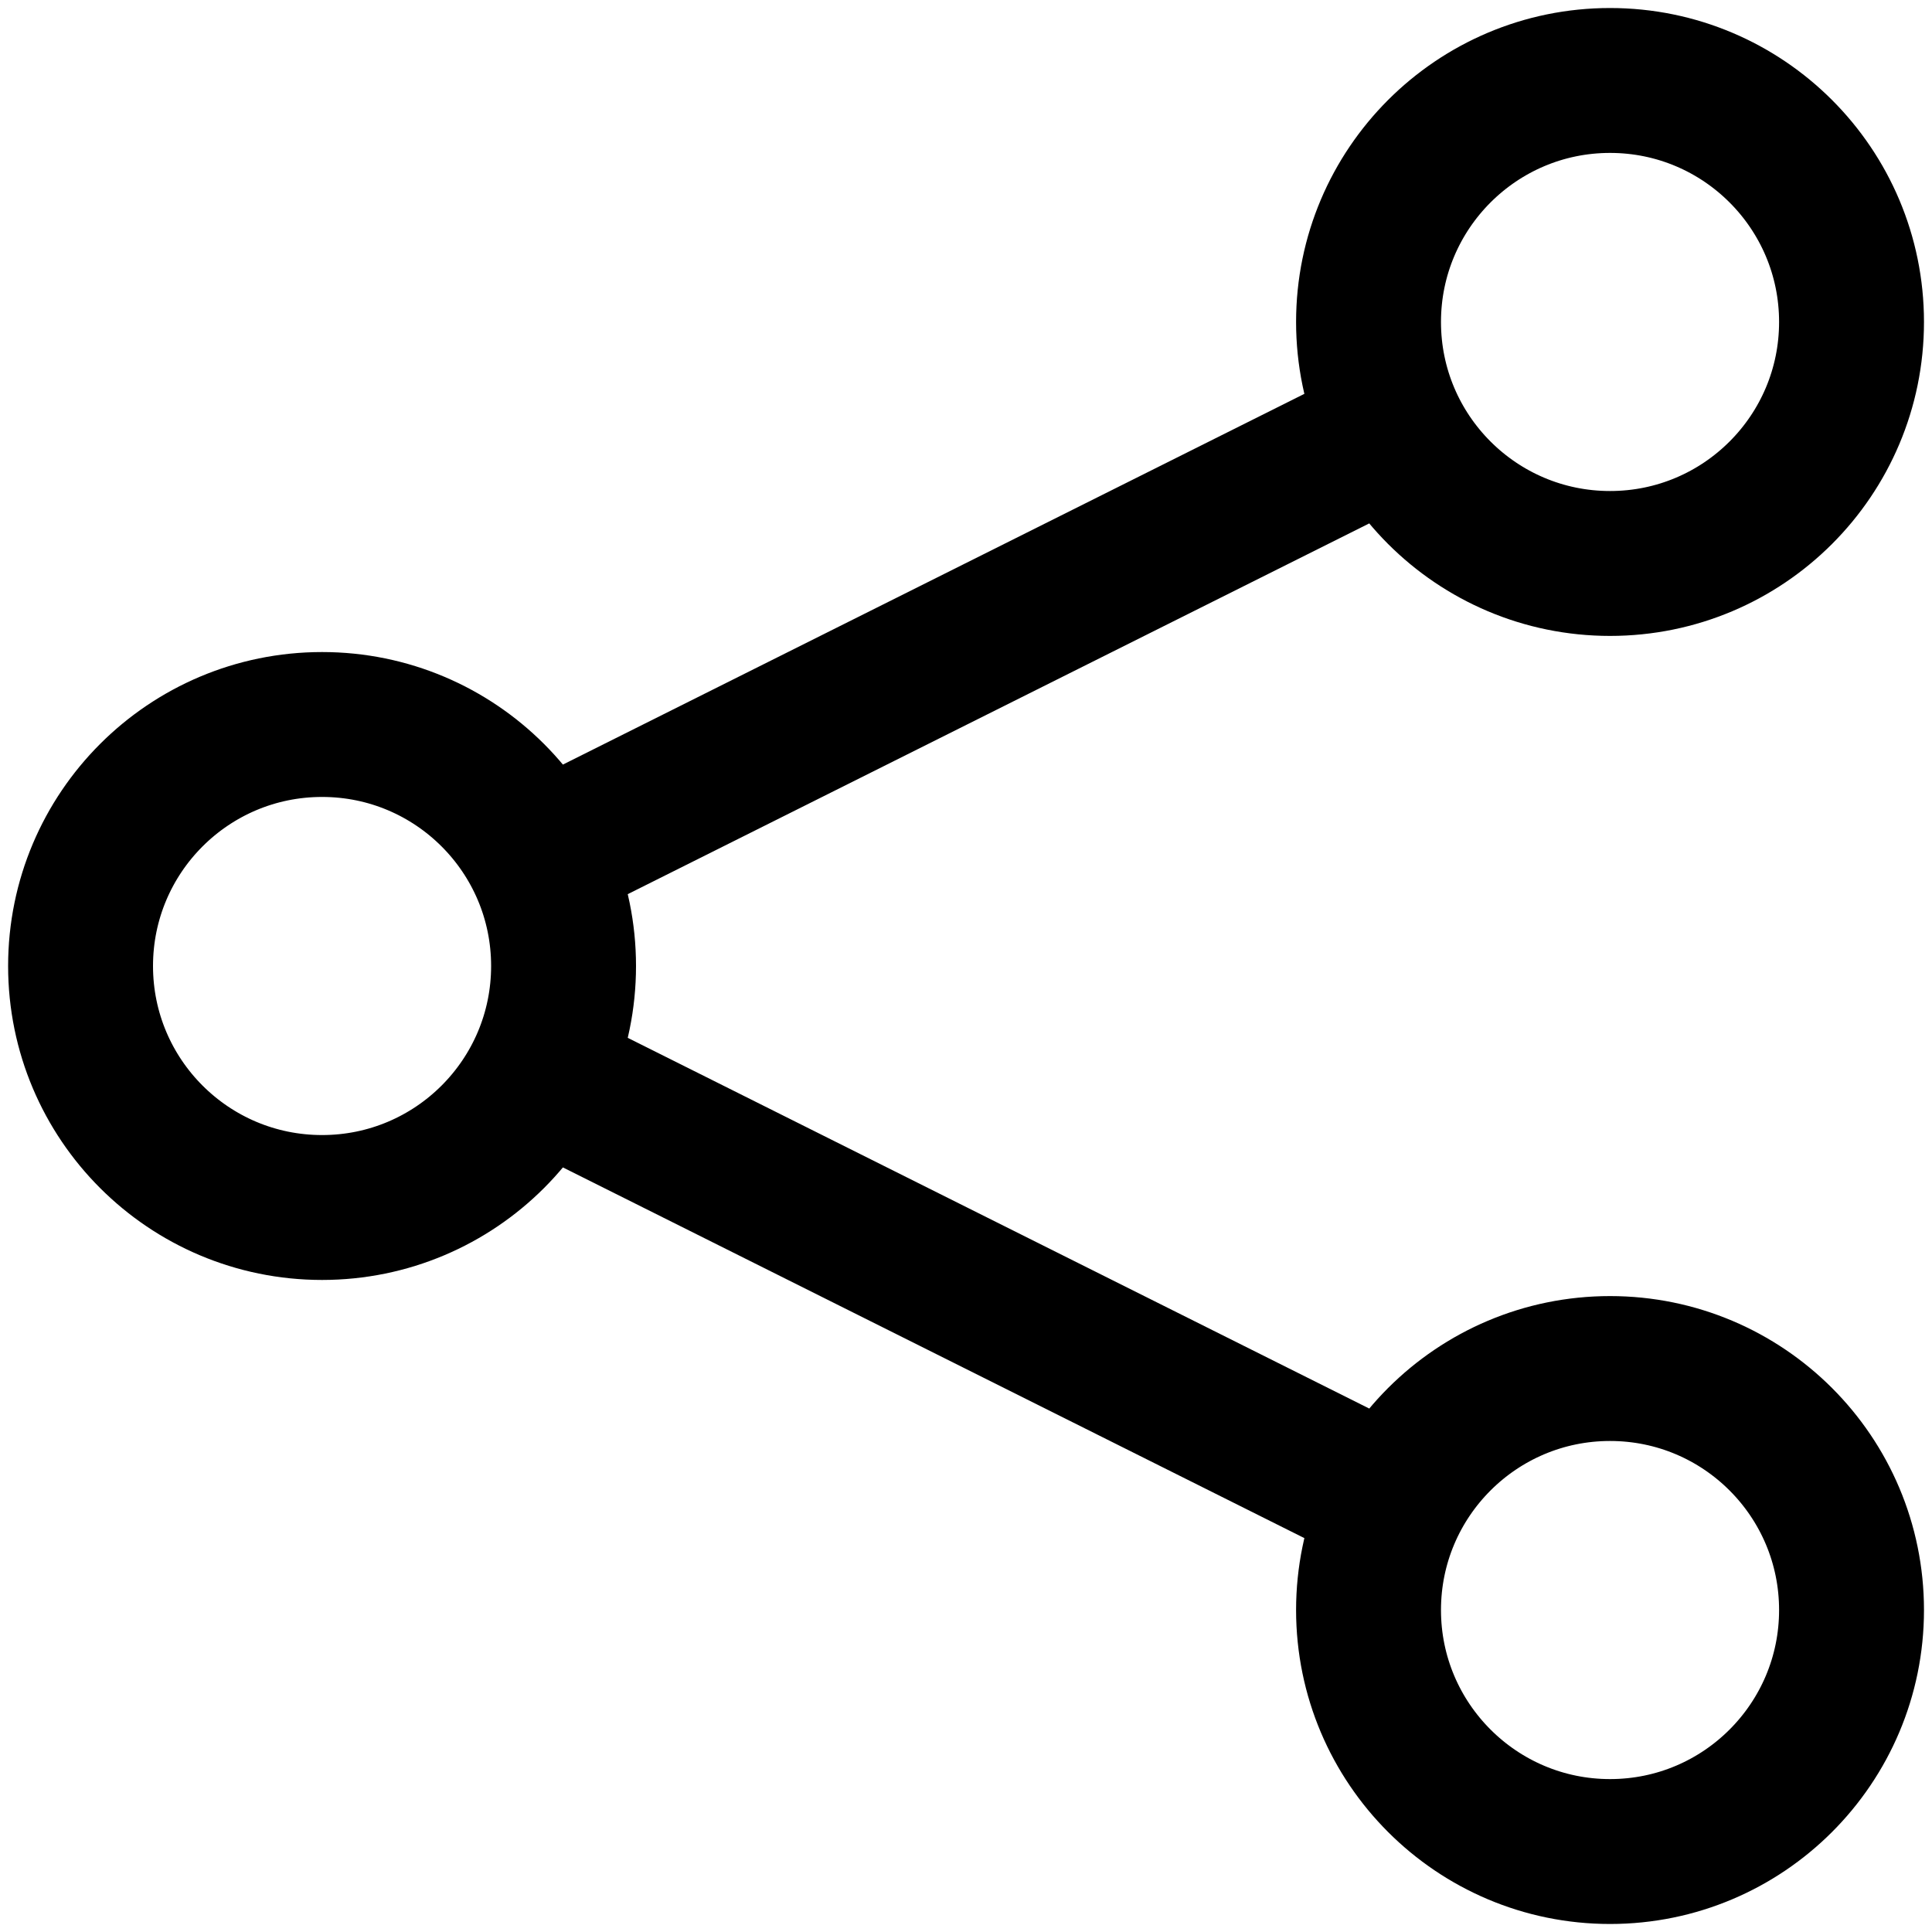 <svg width="20" height="20" viewBox="0 0 20 20" fill="none" xmlns="http://www.w3.org/2000/svg">
<g clip-path="url(#clip0_904_4575)">
<path d="M14.384 4.475L5.624 8.855M5.624 11.145L14.357 15.511M5.834 10C5.834 11.381 4.715 12.5 3.334 12.5C1.953 12.5 0.834 11.381 0.834 10C0.834 8.619 1.953 7.5 3.334 7.5C4.715 7.5 5.834 8.619 5.834 10ZM19.167 3.333C19.167 4.714 18.048 5.833 16.667 5.833C15.287 5.833 14.167 4.714 14.167 3.333C14.167 1.953 15.287 0.833 16.667 0.833C18.048 0.833 19.167 1.953 19.167 3.333ZM19.167 16.667C19.167 18.047 18.048 19.167 16.667 19.167C15.287 19.167 14.167 18.047 14.167 16.667C14.167 15.286 15.287 14.167 16.667 14.167C18.048 14.167 19.167 15.286 19.167 16.667Z" stroke="black" stroke-width="1.5" stroke-linecap="round" stroke-linejoin="round"/>
</g>
<defs>
<clipPath id="clip0_904_4575">
<rect width="20" height="20" fill="white"/>
</clipPath>
</defs>
</svg>
